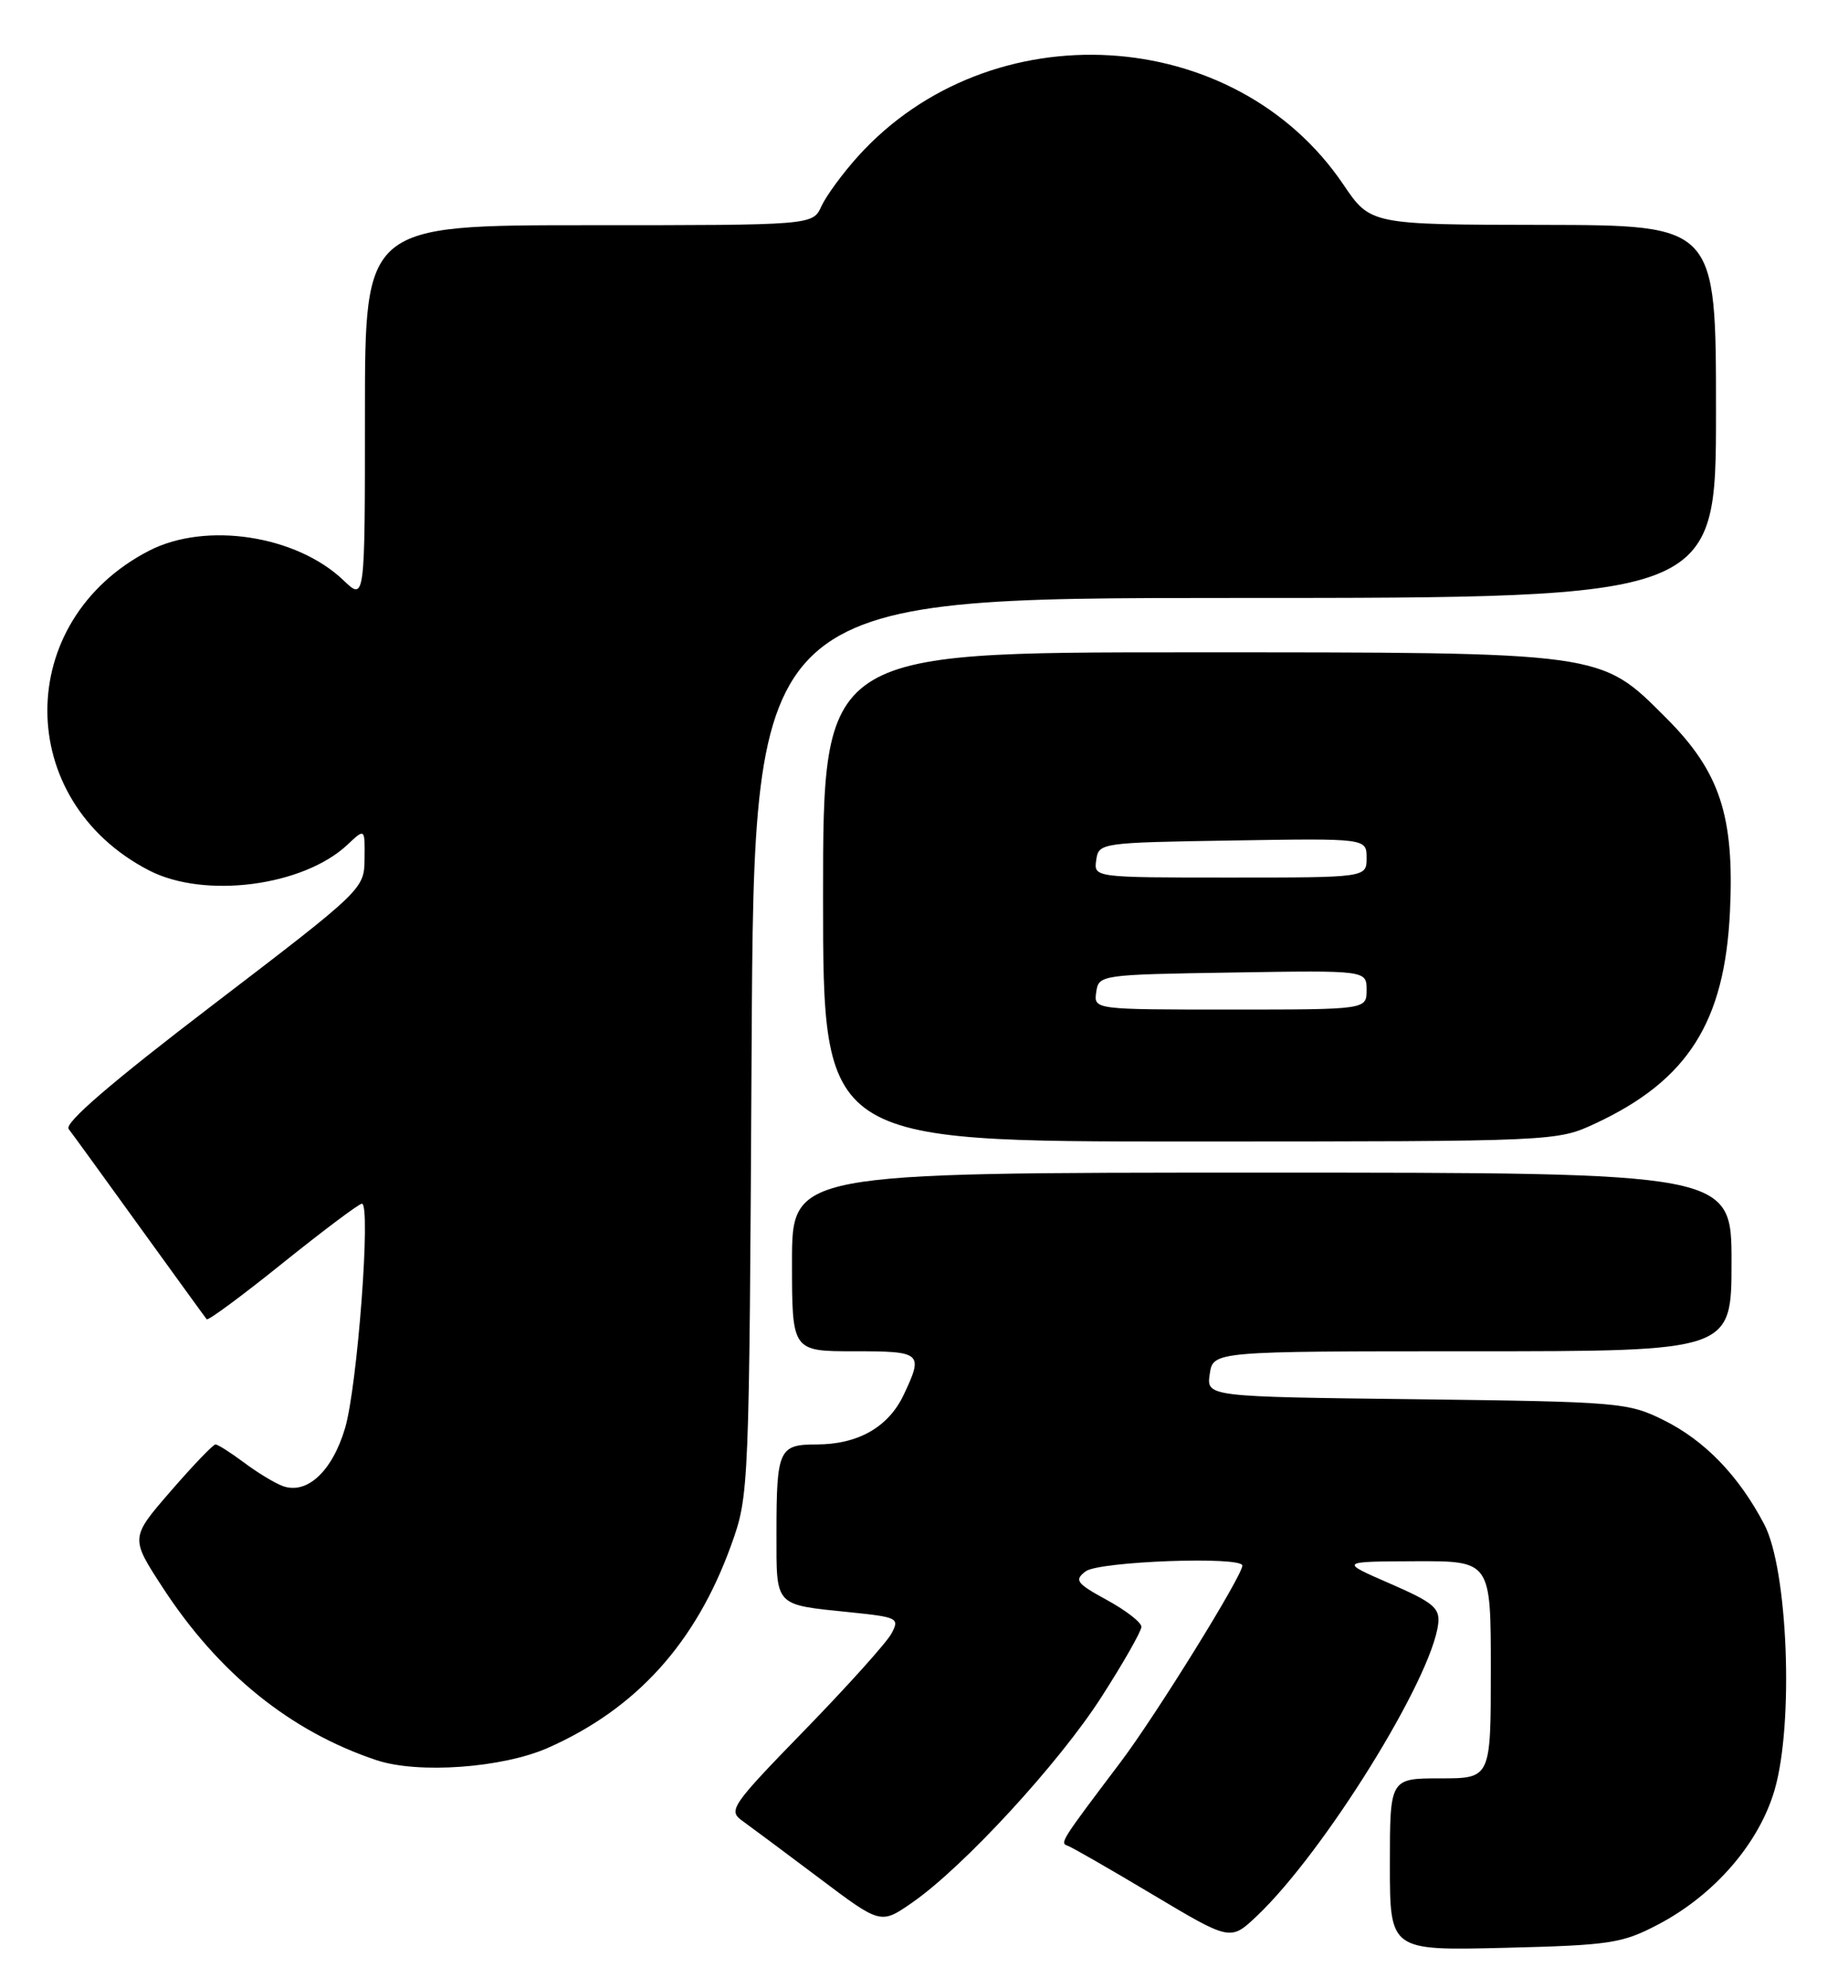 <?xml version="1.0" encoding="UTF-8" standalone="no"?>
<!DOCTYPE svg PUBLIC "-//W3C//DTD SVG 1.1//EN" "http://www.w3.org/Graphics/SVG/1.1/DTD/svg11.dtd" >
<svg xmlns="http://www.w3.org/2000/svg" xmlns:xlink="http://www.w3.org/1999/xlink" version="1.1" viewBox="0 0 238 256">
 <g >
 <path fill="currentColor"
d=" M 213.54 247.82 C 220.79 244.02 226.55 237.37 228.55 230.48 C 231.04 221.92 230.26 202.08 227.21 196.28 C 223.91 190.00 219.55 185.49 214.24 182.86 C 209.68 180.60 208.50 180.50 182.43 180.18 C 155.37 179.86 155.37 179.86 155.80 176.93 C 156.23 174.00 156.23 174.00 189.61 174.00 C 223.00 174.00 223.00 174.00 223.00 162.50 C 223.00 151.00 223.00 151.00 162.50 151.00 C 102.00 151.00 102.00 151.00 102.00 162.50 C 102.00 174.00 102.00 174.00 110.00 174.00 C 118.74 174.00 118.95 174.19 116.37 179.64 C 114.40 183.78 110.49 186.00 105.16 186.00 C 100.30 186.00 100.00 186.67 100.00 197.47 C 100.00 206.97 99.66 206.60 109.48 207.61 C 115.63 208.24 115.87 208.37 114.81 210.35 C 114.20 211.50 109.18 217.08 103.67 222.75 C 94.21 232.47 93.75 233.14 95.57 234.44 C 96.63 235.20 101.08 238.52 105.46 241.81 C 113.42 247.81 113.42 247.81 117.46 245.01 C 124.07 240.43 136.41 227.03 141.88 218.48 C 144.70 214.09 147.00 210.04 147.00 209.48 C 147.00 208.92 145.01 207.37 142.57 206.04 C 138.62 203.88 138.32 203.48 139.82 202.34 C 141.51 201.05 160.00 200.37 160.00 201.60 C 160.00 202.91 148.86 220.89 144.33 226.89 C 136.59 237.14 136.47 237.32 137.51 237.68 C 138.06 237.87 142.99 240.70 148.48 243.98 C 158.47 249.94 158.47 249.94 161.87 246.72 C 170.52 238.52 184.38 216.20 185.22 209.11 C 185.46 207.06 184.61 206.35 179.00 203.91 C 172.50 201.08 172.50 201.08 182.25 201.04 C 192.00 201.00 192.00 201.00 192.00 215.00 C 192.00 229.00 192.00 229.00 185.50 229.00 C 179.00 229.00 179.00 229.00 179.00 240.09 C 179.00 251.18 179.00 251.18 193.75 250.82 C 207.37 250.48 208.88 250.26 213.54 247.82 Z  M 70.57 225.07 C 81.97 220.03 89.63 211.54 94.17 198.95 C 96.47 192.53 96.49 192.24 96.80 134.75 C 97.12 77.00 97.12 77.00 159.06 77.00 C 221.00 77.00 221.00 77.00 221.00 53.00 C 221.00 29.00 221.00 29.00 198.75 28.96 C 176.50 28.93 176.50 28.93 173.00 23.75 C 159.03 3.10 127.54 1.27 110.51 20.12 C 108.53 22.31 106.41 25.21 105.79 26.55 C 104.68 29.00 104.68 29.00 75.84 29.00 C 47.00 29.00 47.00 29.00 47.00 53.19 C 47.00 77.37 47.00 77.37 44.25 74.74 C 38.18 68.93 26.52 67.15 19.21 70.91 C 1.73 79.92 1.73 103.08 19.21 112.09 C 26.35 115.77 39.05 114.12 44.74 108.78 C 47.00 106.65 47.00 106.65 46.95 110.58 C 46.91 114.48 46.83 114.56 27.44 129.38 C 14.37 139.36 8.25 144.62 8.84 145.38 C 9.32 145.99 13.44 151.68 18.00 158.00 C 22.57 164.32 26.44 169.67 26.62 169.88 C 26.79 170.10 31.21 166.83 36.43 162.63 C 41.65 158.44 46.23 155.00 46.61 155.00 C 47.80 155.00 46.03 178.53 44.44 183.90 C 42.78 189.49 39.52 192.50 36.39 191.35 C 35.35 190.96 33.11 189.60 31.41 188.32 C 29.70 187.05 28.06 186.00 27.75 186.00 C 27.45 186.00 24.85 188.71 21.99 192.01 C 16.78 198.02 16.78 198.02 20.95 204.42 C 28.16 215.50 37.43 222.97 48.50 226.66 C 53.85 228.44 64.71 227.66 70.57 225.07 Z  M 205.50 144.65 C 217.38 139.10 222.13 131.61 222.80 117.35 C 223.38 105.06 221.50 99.37 214.59 92.46 C 206.01 83.88 206.89 84.00 152.82 84.00 C 106.00 84.00 106.00 84.00 106.00 115.50 C 106.00 147.00 106.00 147.00 153.25 146.99 C 200.50 146.98 200.50 146.98 205.50 144.65 Z  M 141.18 127.75 C 141.50 125.53 141.72 125.50 158.75 125.23 C 176.00 124.95 176.00 124.95 176.00 127.48 C 176.00 130.00 176.00 130.00 158.43 130.00 C 140.86 130.00 140.86 130.00 141.18 127.75 Z  M 141.18 110.75 C 141.50 108.53 141.72 108.50 158.75 108.23 C 176.00 107.95 176.00 107.95 176.00 110.48 C 176.00 113.00 176.00 113.00 158.43 113.00 C 140.86 113.00 140.86 113.00 141.18 110.75 Z "/>
</g>
</svg>